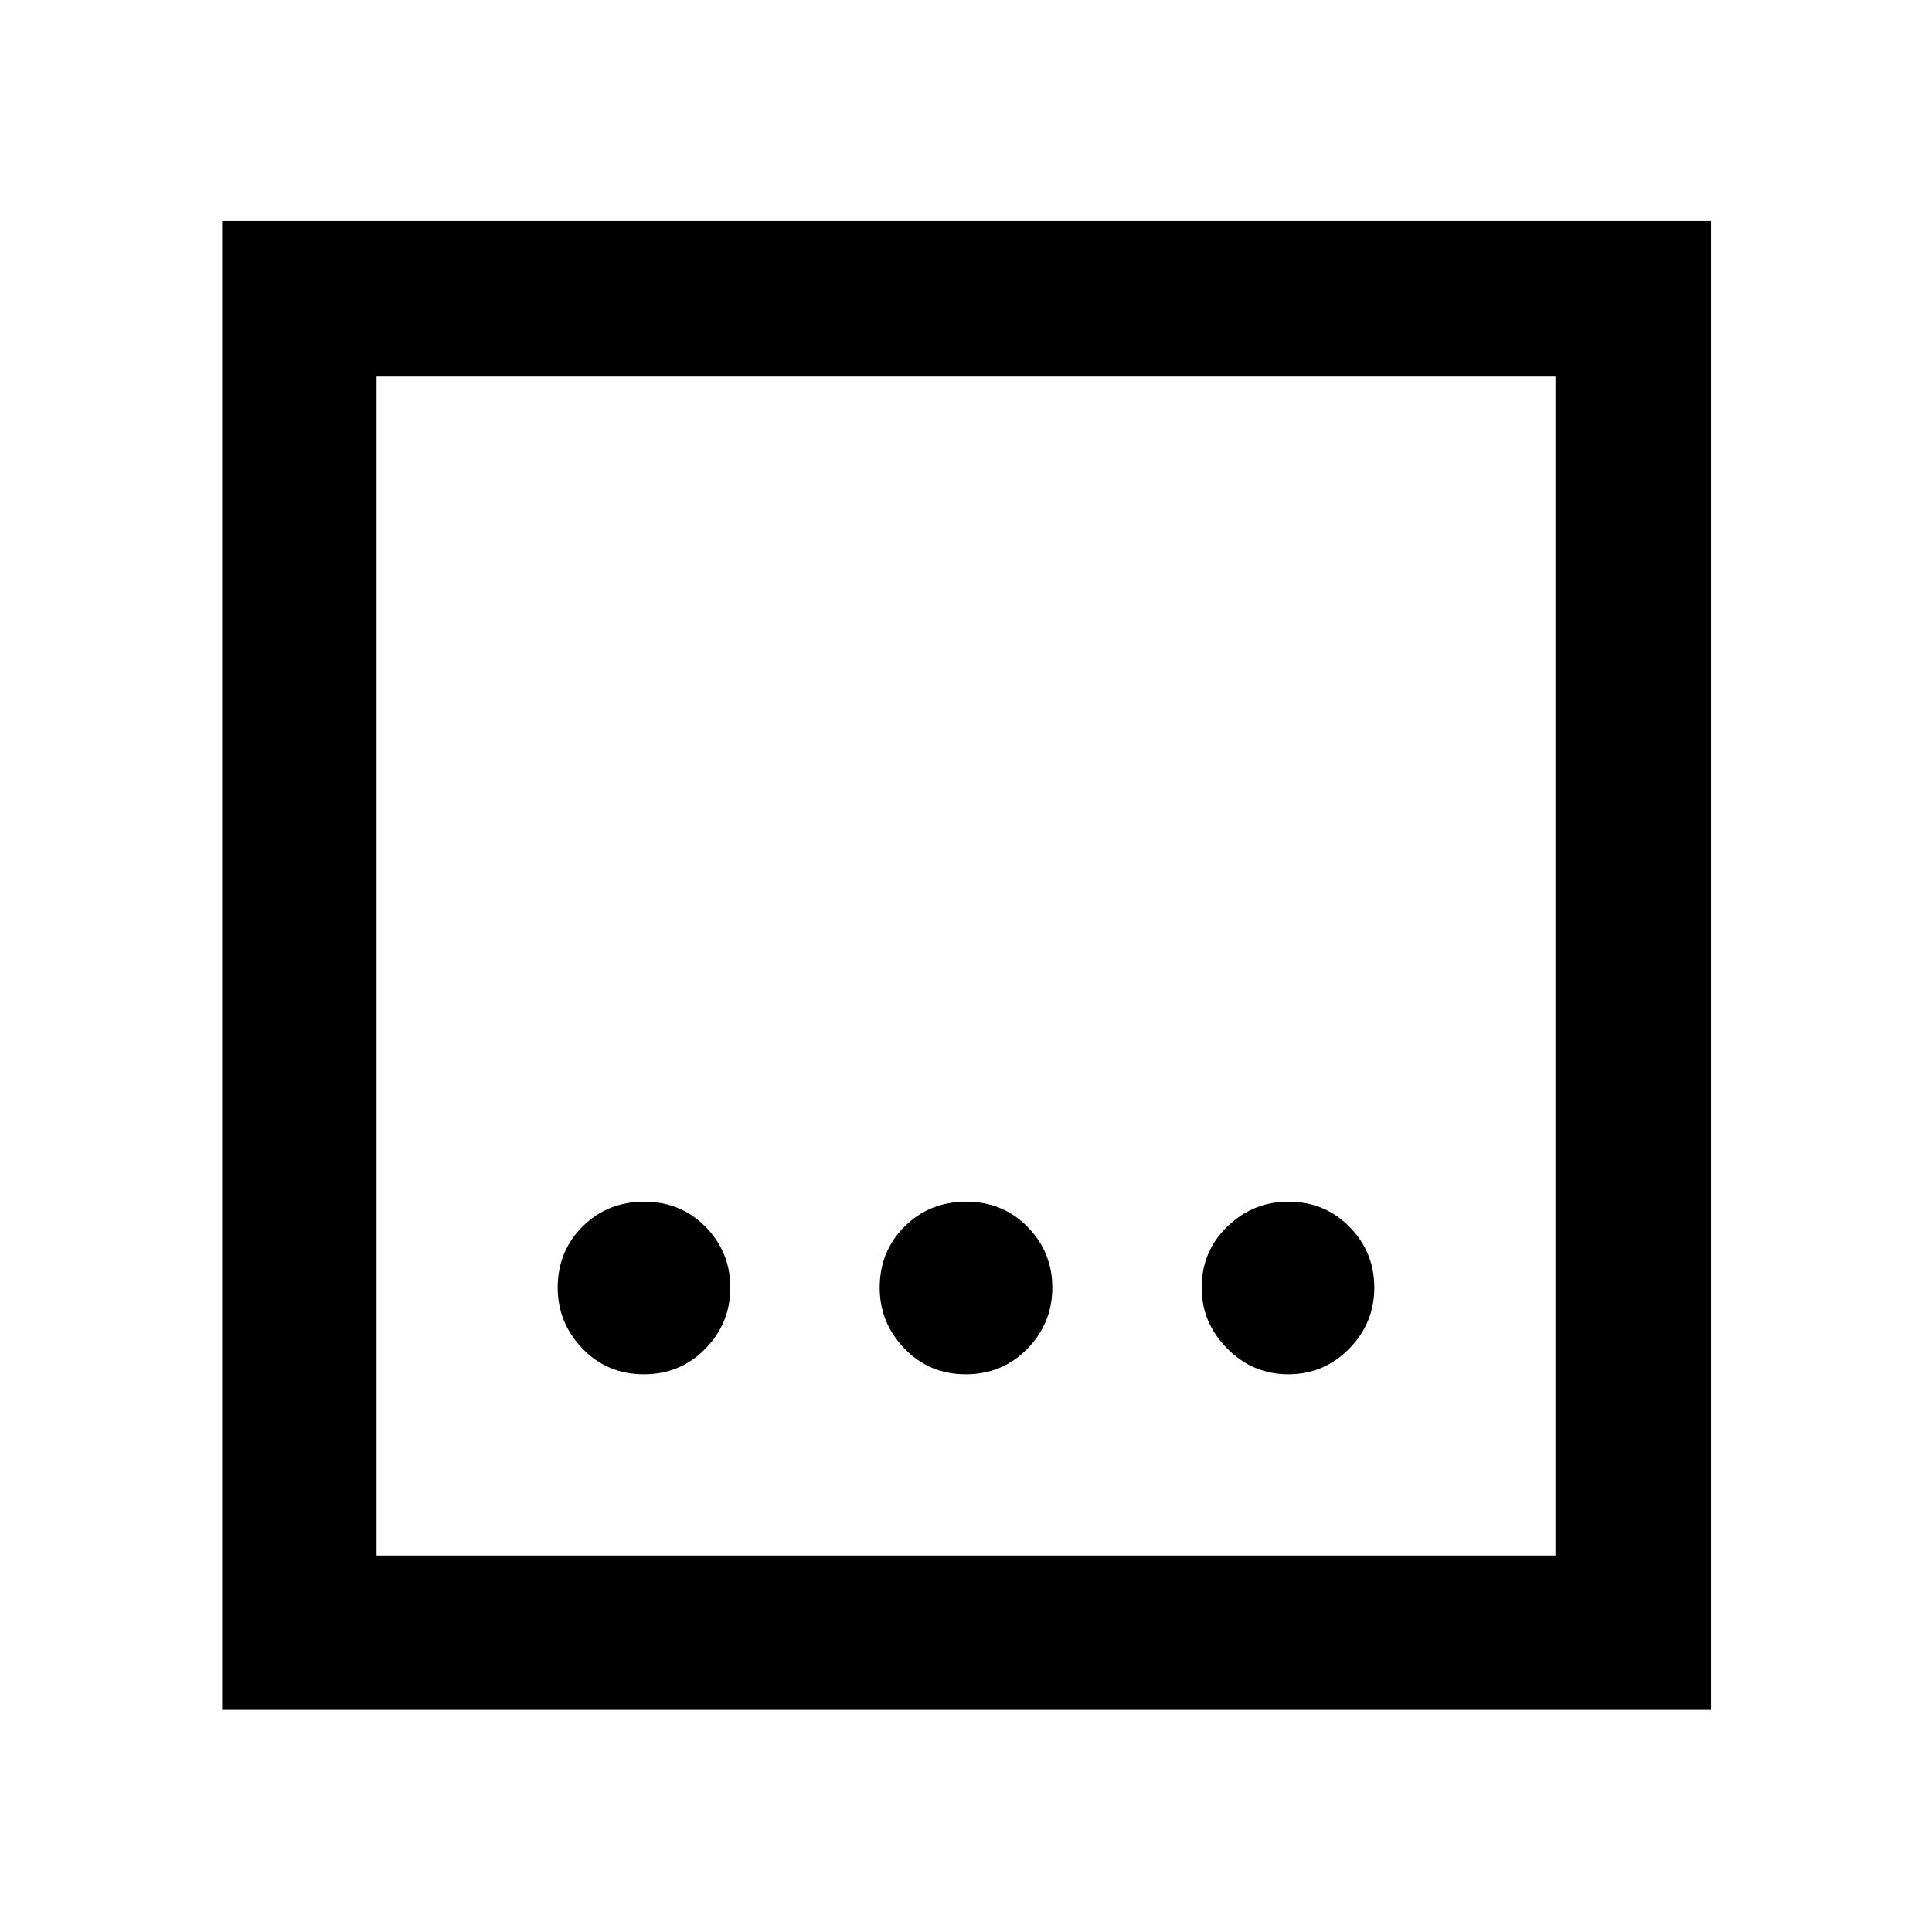 <svg xmlns="http://www.w3.org/2000/svg" height="48" viewBox="0 96 960 960" width="48"><path d="M479.888 778.891q18.181 0 30.592-12.694 12.411-12.695 12.411-30.367 0-17.673-12.299-30.197-12.299-12.524-30.48-12.524t-30.592 12.299q-12.411 12.299-12.411 30.48 0 17.39 12.299 30.197 12.299 12.806 30.48 12.806Zm-160 0q18.181 0 30.592-12.694 12.411-12.695 12.411-30.367 0-17.673-12.299-30.197-12.299-12.524-30.48-12.524t-30.592 12.299q-12.411 12.299-12.411 30.48 0 17.39 12.299 30.197 12.299 12.806 30.48 12.806Zm320.282 0q17.673 0 30.197-12.694 12.524-12.695 12.524-30.367 0-17.673-12.299-30.197-12.299-12.524-30.48-12.524-17.39 0-30.197 12.299-12.806 12.299-12.806 30.48 0 17.39 12.694 30.197 12.695 12.806 30.367 12.806Zm-529.801 166.74V205.804h739.827v739.827H110.369Zm76.718-76.718h585.826V283.087H187.087v585.826Zm0-585.826v585.826-585.826Z"/></svg>